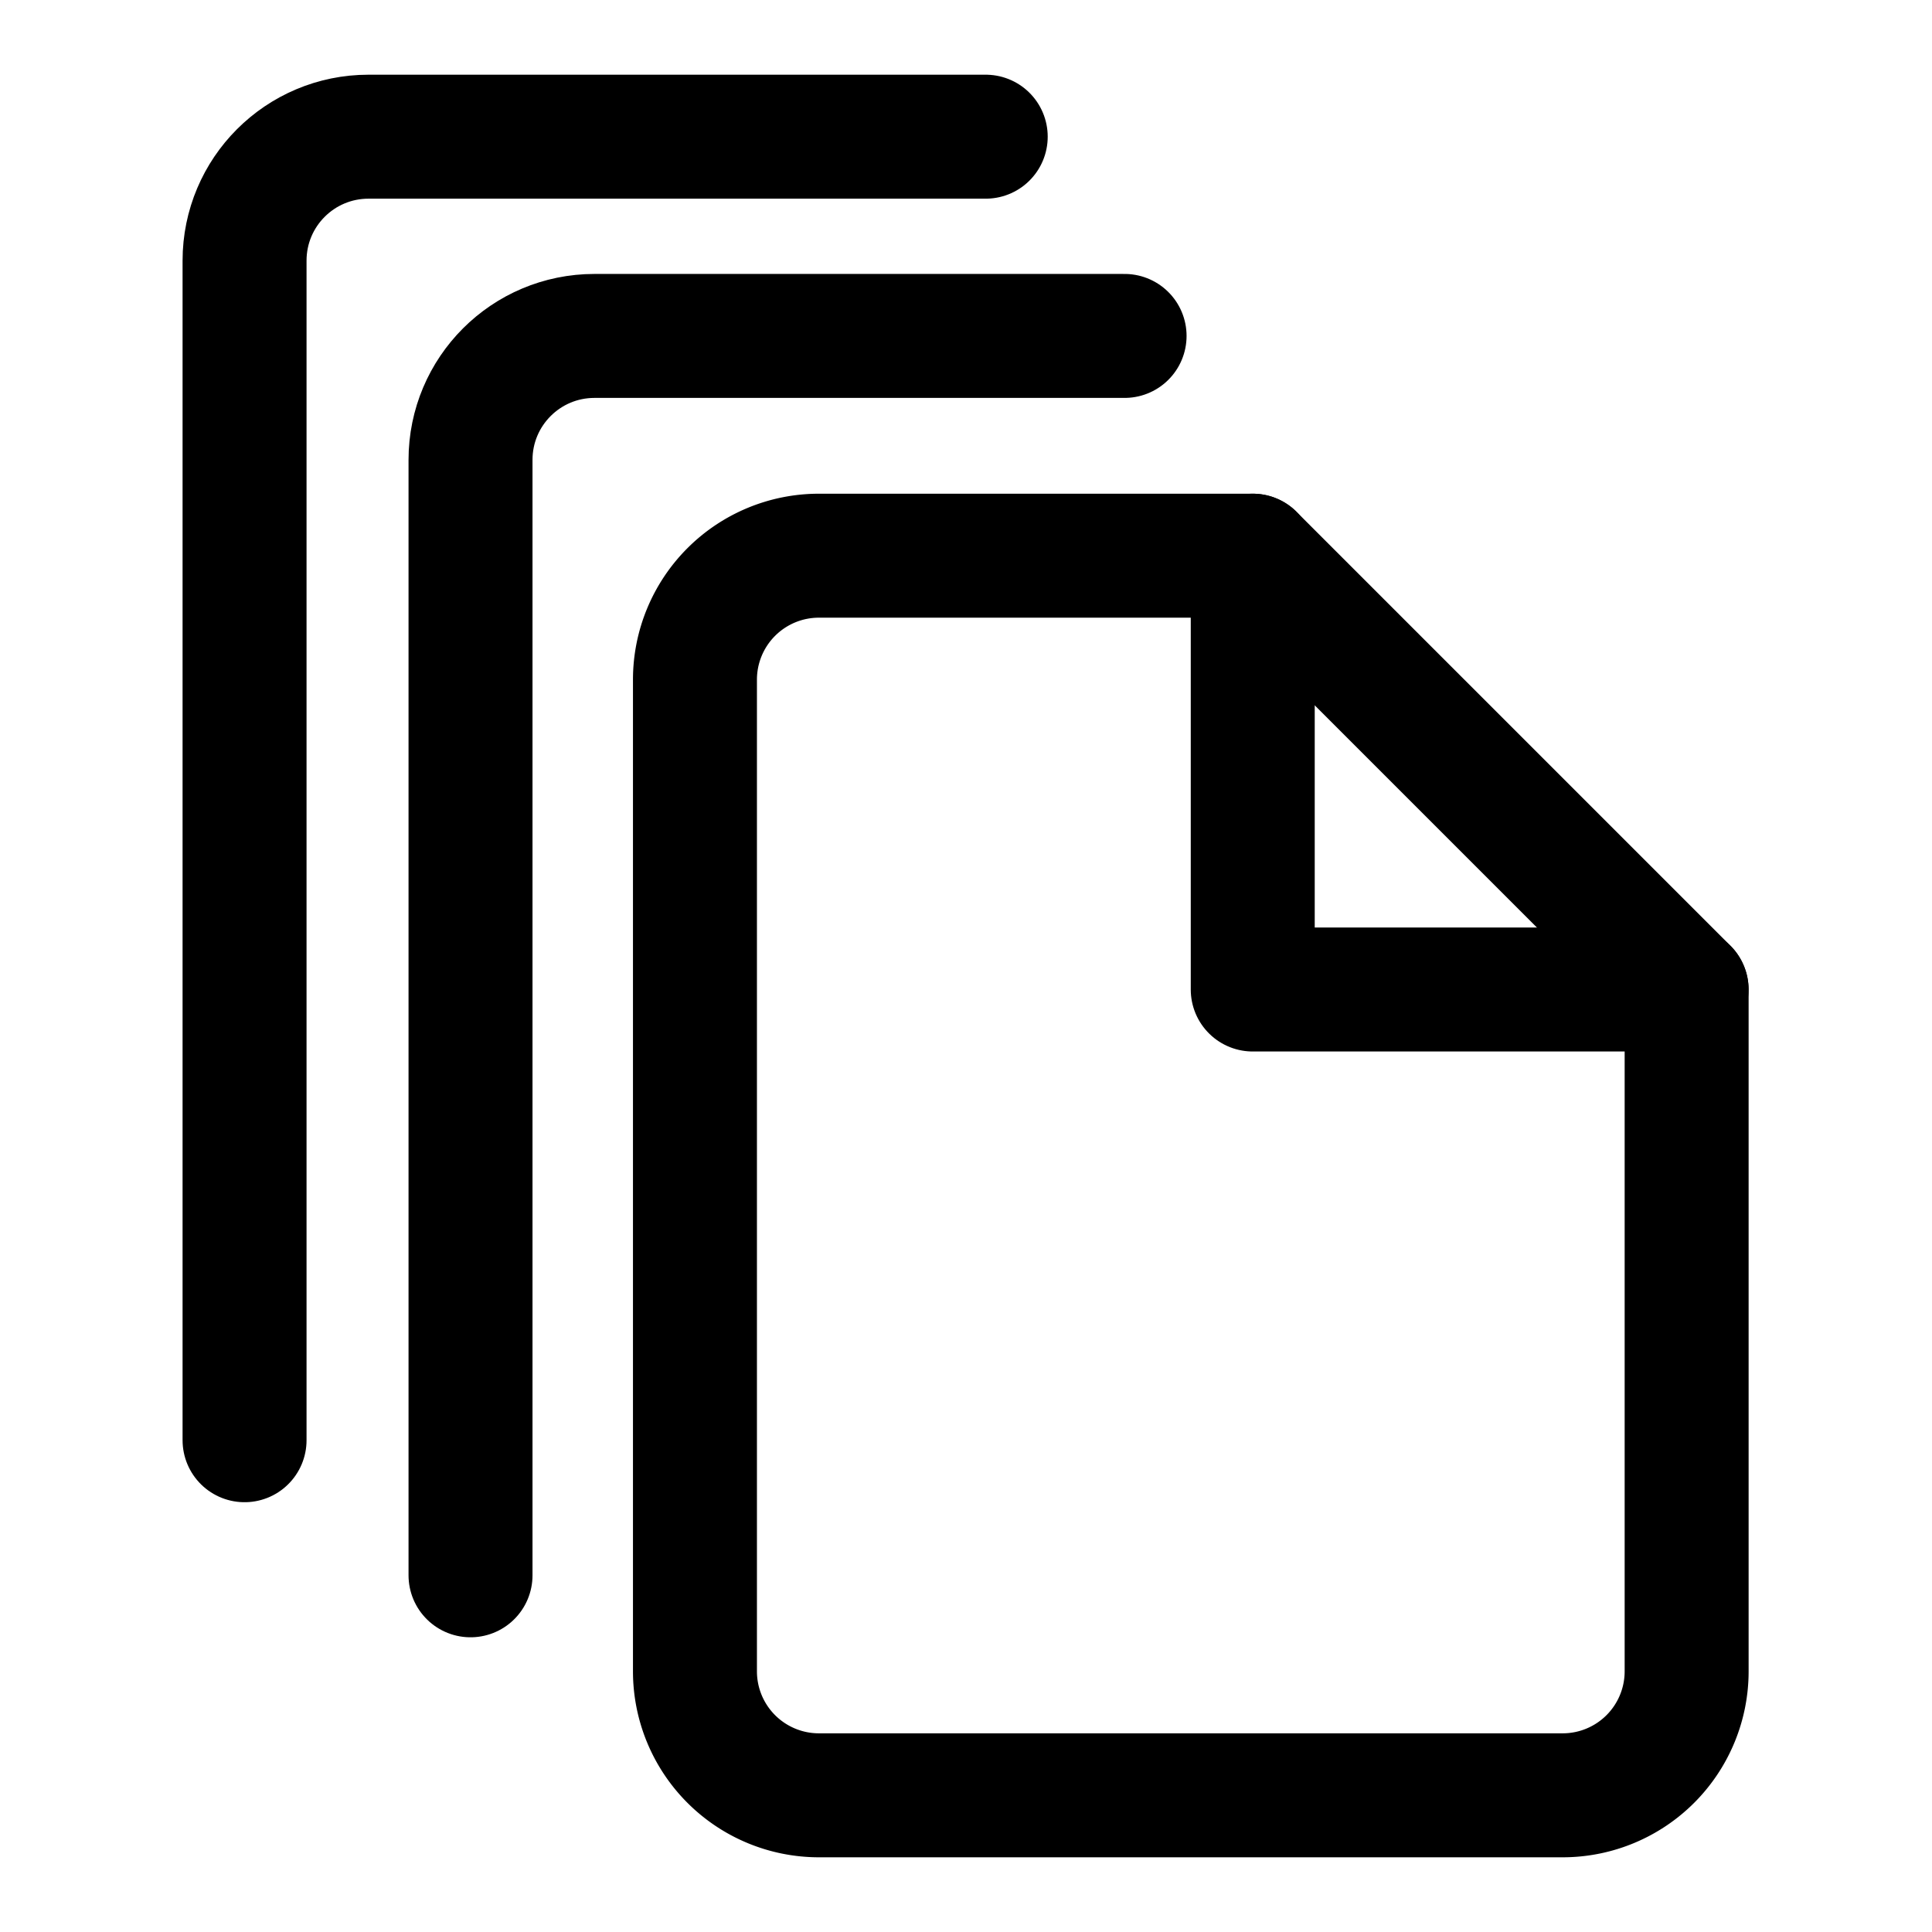 <svg id="collect-files" xmlns="http://www.w3.org/2000/svg" viewBox="0 0 24 24" fill="none" stroke="currentColor" stroke-width="2" stroke-linecap="round" stroke-linejoin="round" class="feather feather-file"><path d="M15.562 6.903h-5.389a1.54 1.54 0 00-1.54 1.54v12.319a1.54 1.54 0 001.54 1.54h9.239a1.54 1.54 0 001.54-1.54v-8.469z" stroke-width="1.54"/><path d="M15.562 6.903v5.389h5.389" stroke-width="1.54"/><path d="M13.97 4.173H7.385c-.851 0-1.54.689-1.54 1.54v13.856" stroke-width="1.54"/><path d="M12.245 1.698h-7.667c-.851 0-1.54.689-1.54 1.54v14.653" stroke-width="1.54"/></svg>
